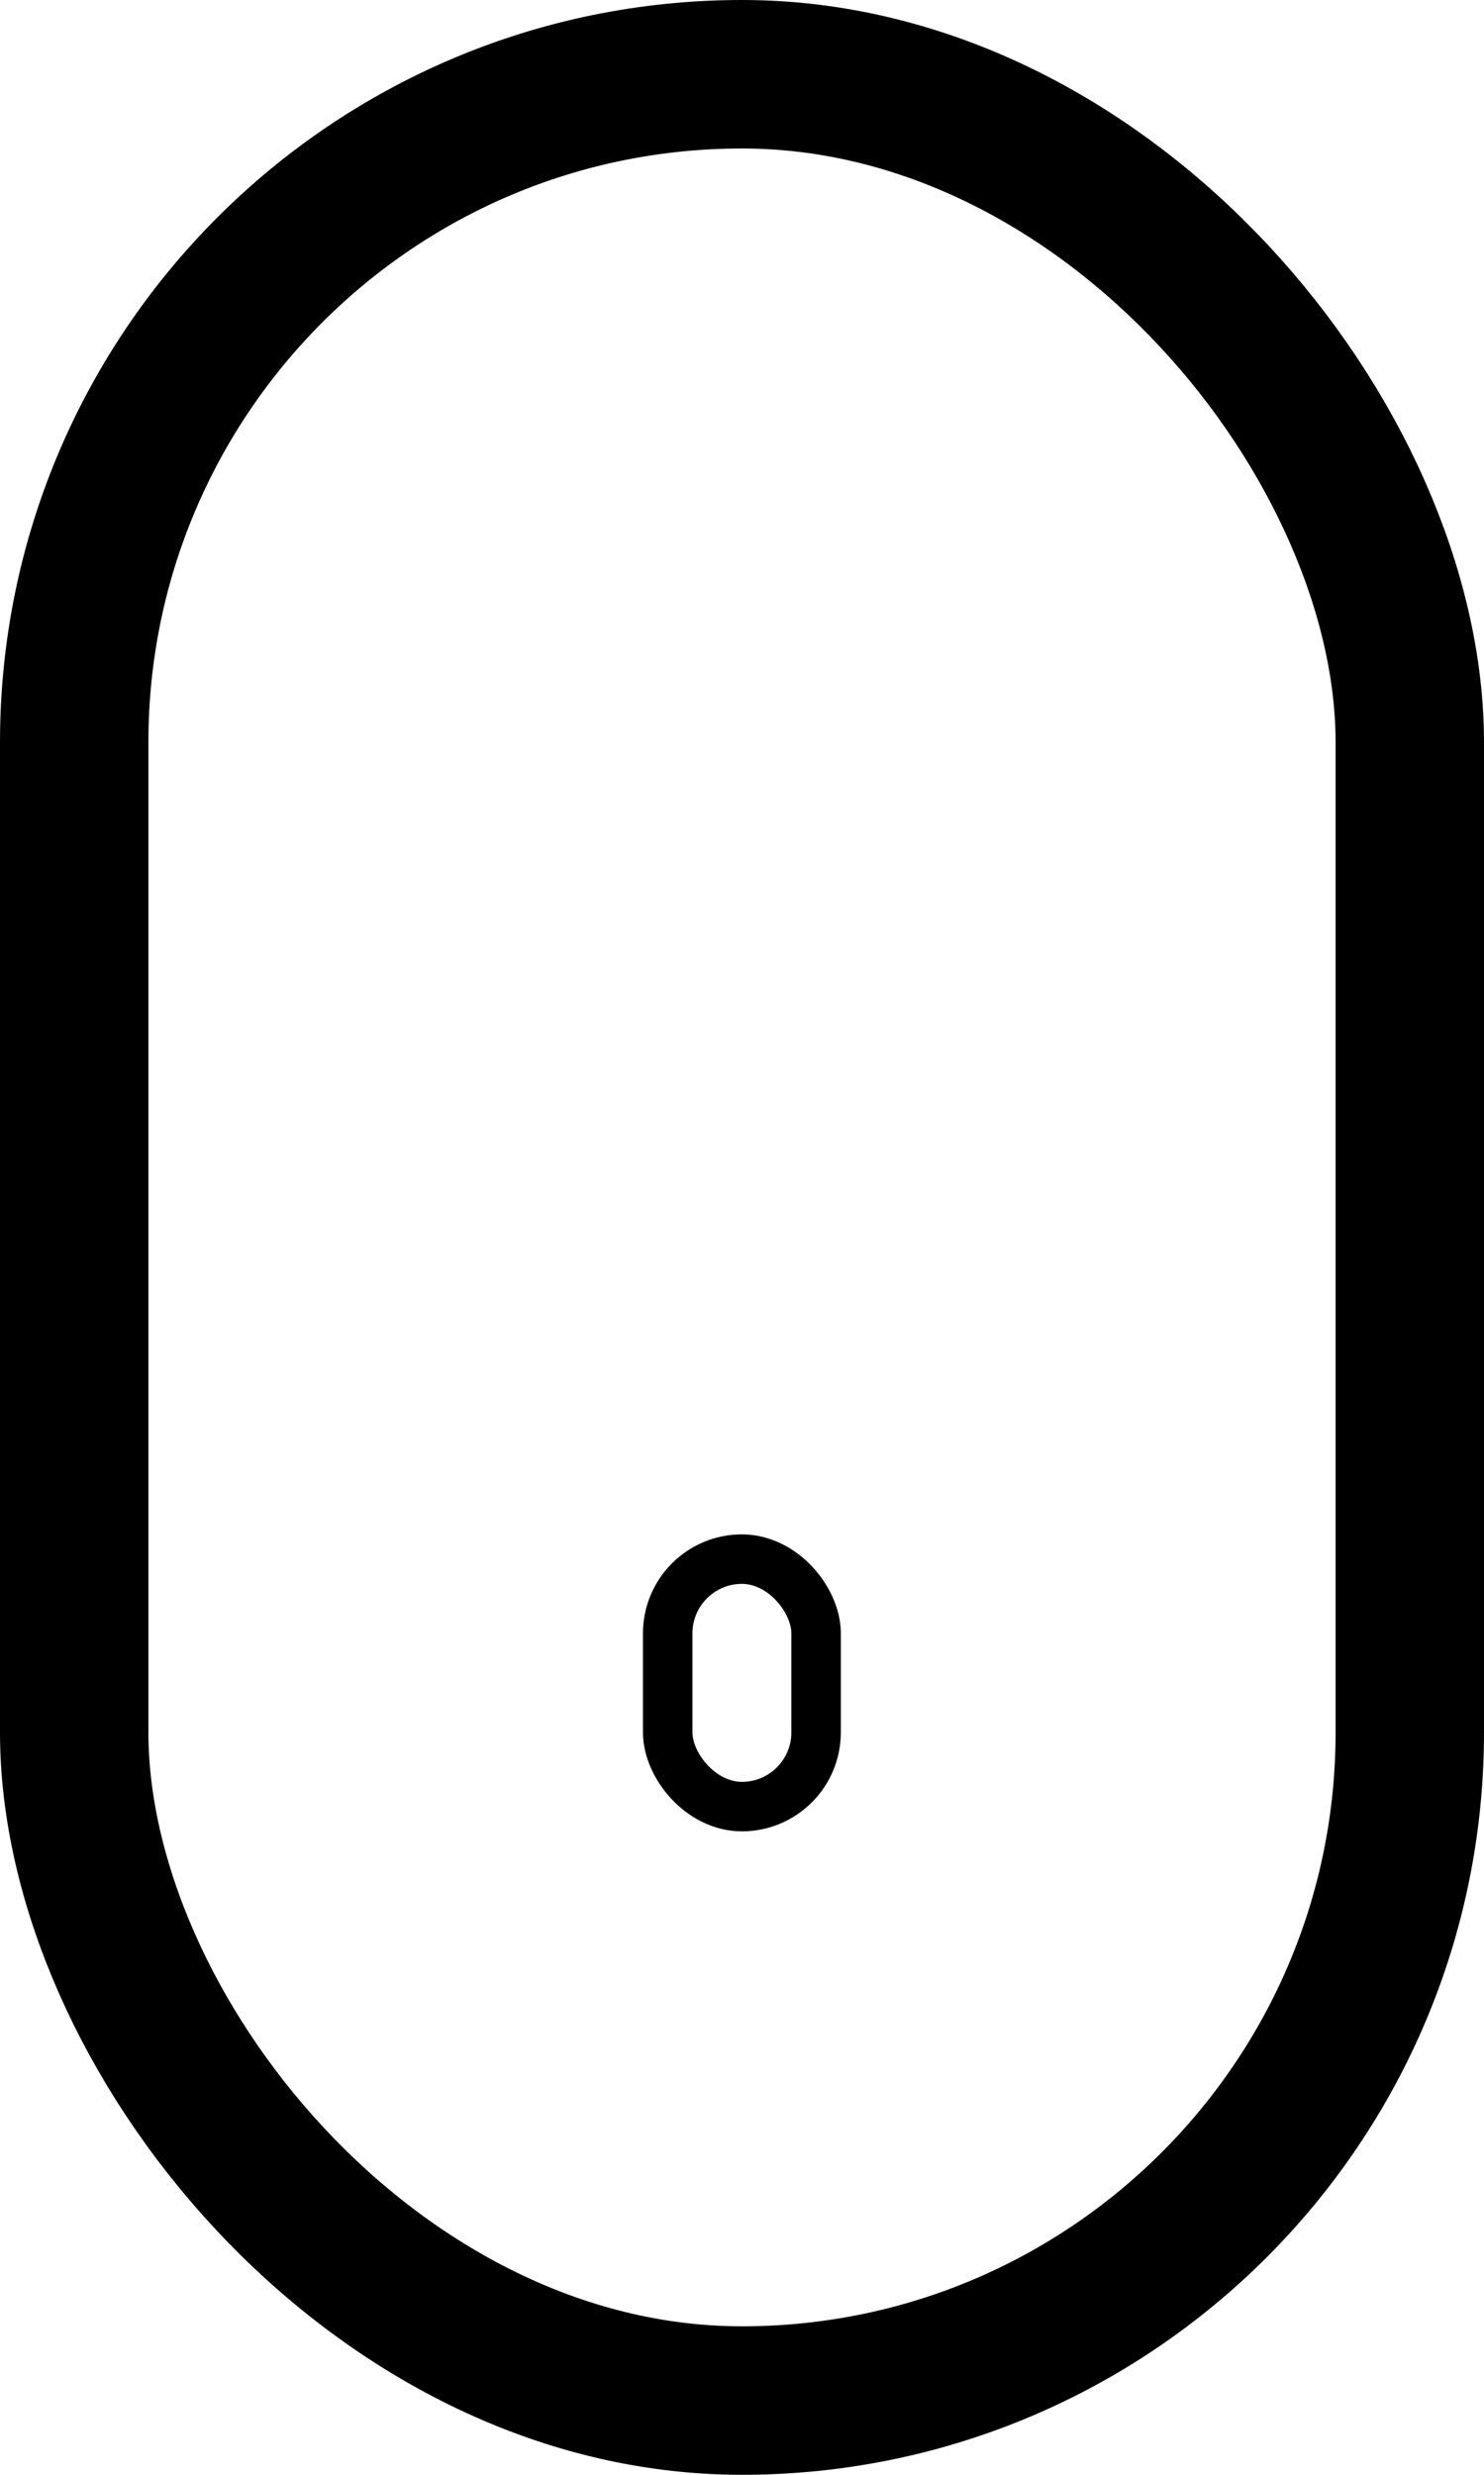 <svg viewBox="0 0 30 50" fill="none" xmlns="http://www.w3.org/2000/svg">
    <rect stroke="currentColor" x="1.5" y="1.5" width="27" height="47" rx="13.5" stroke-width="3"/>
    <rect stroke="currentColor" x="13.498" y="31.5" width="3" height="5" rx="1.5"/>
</svg>
